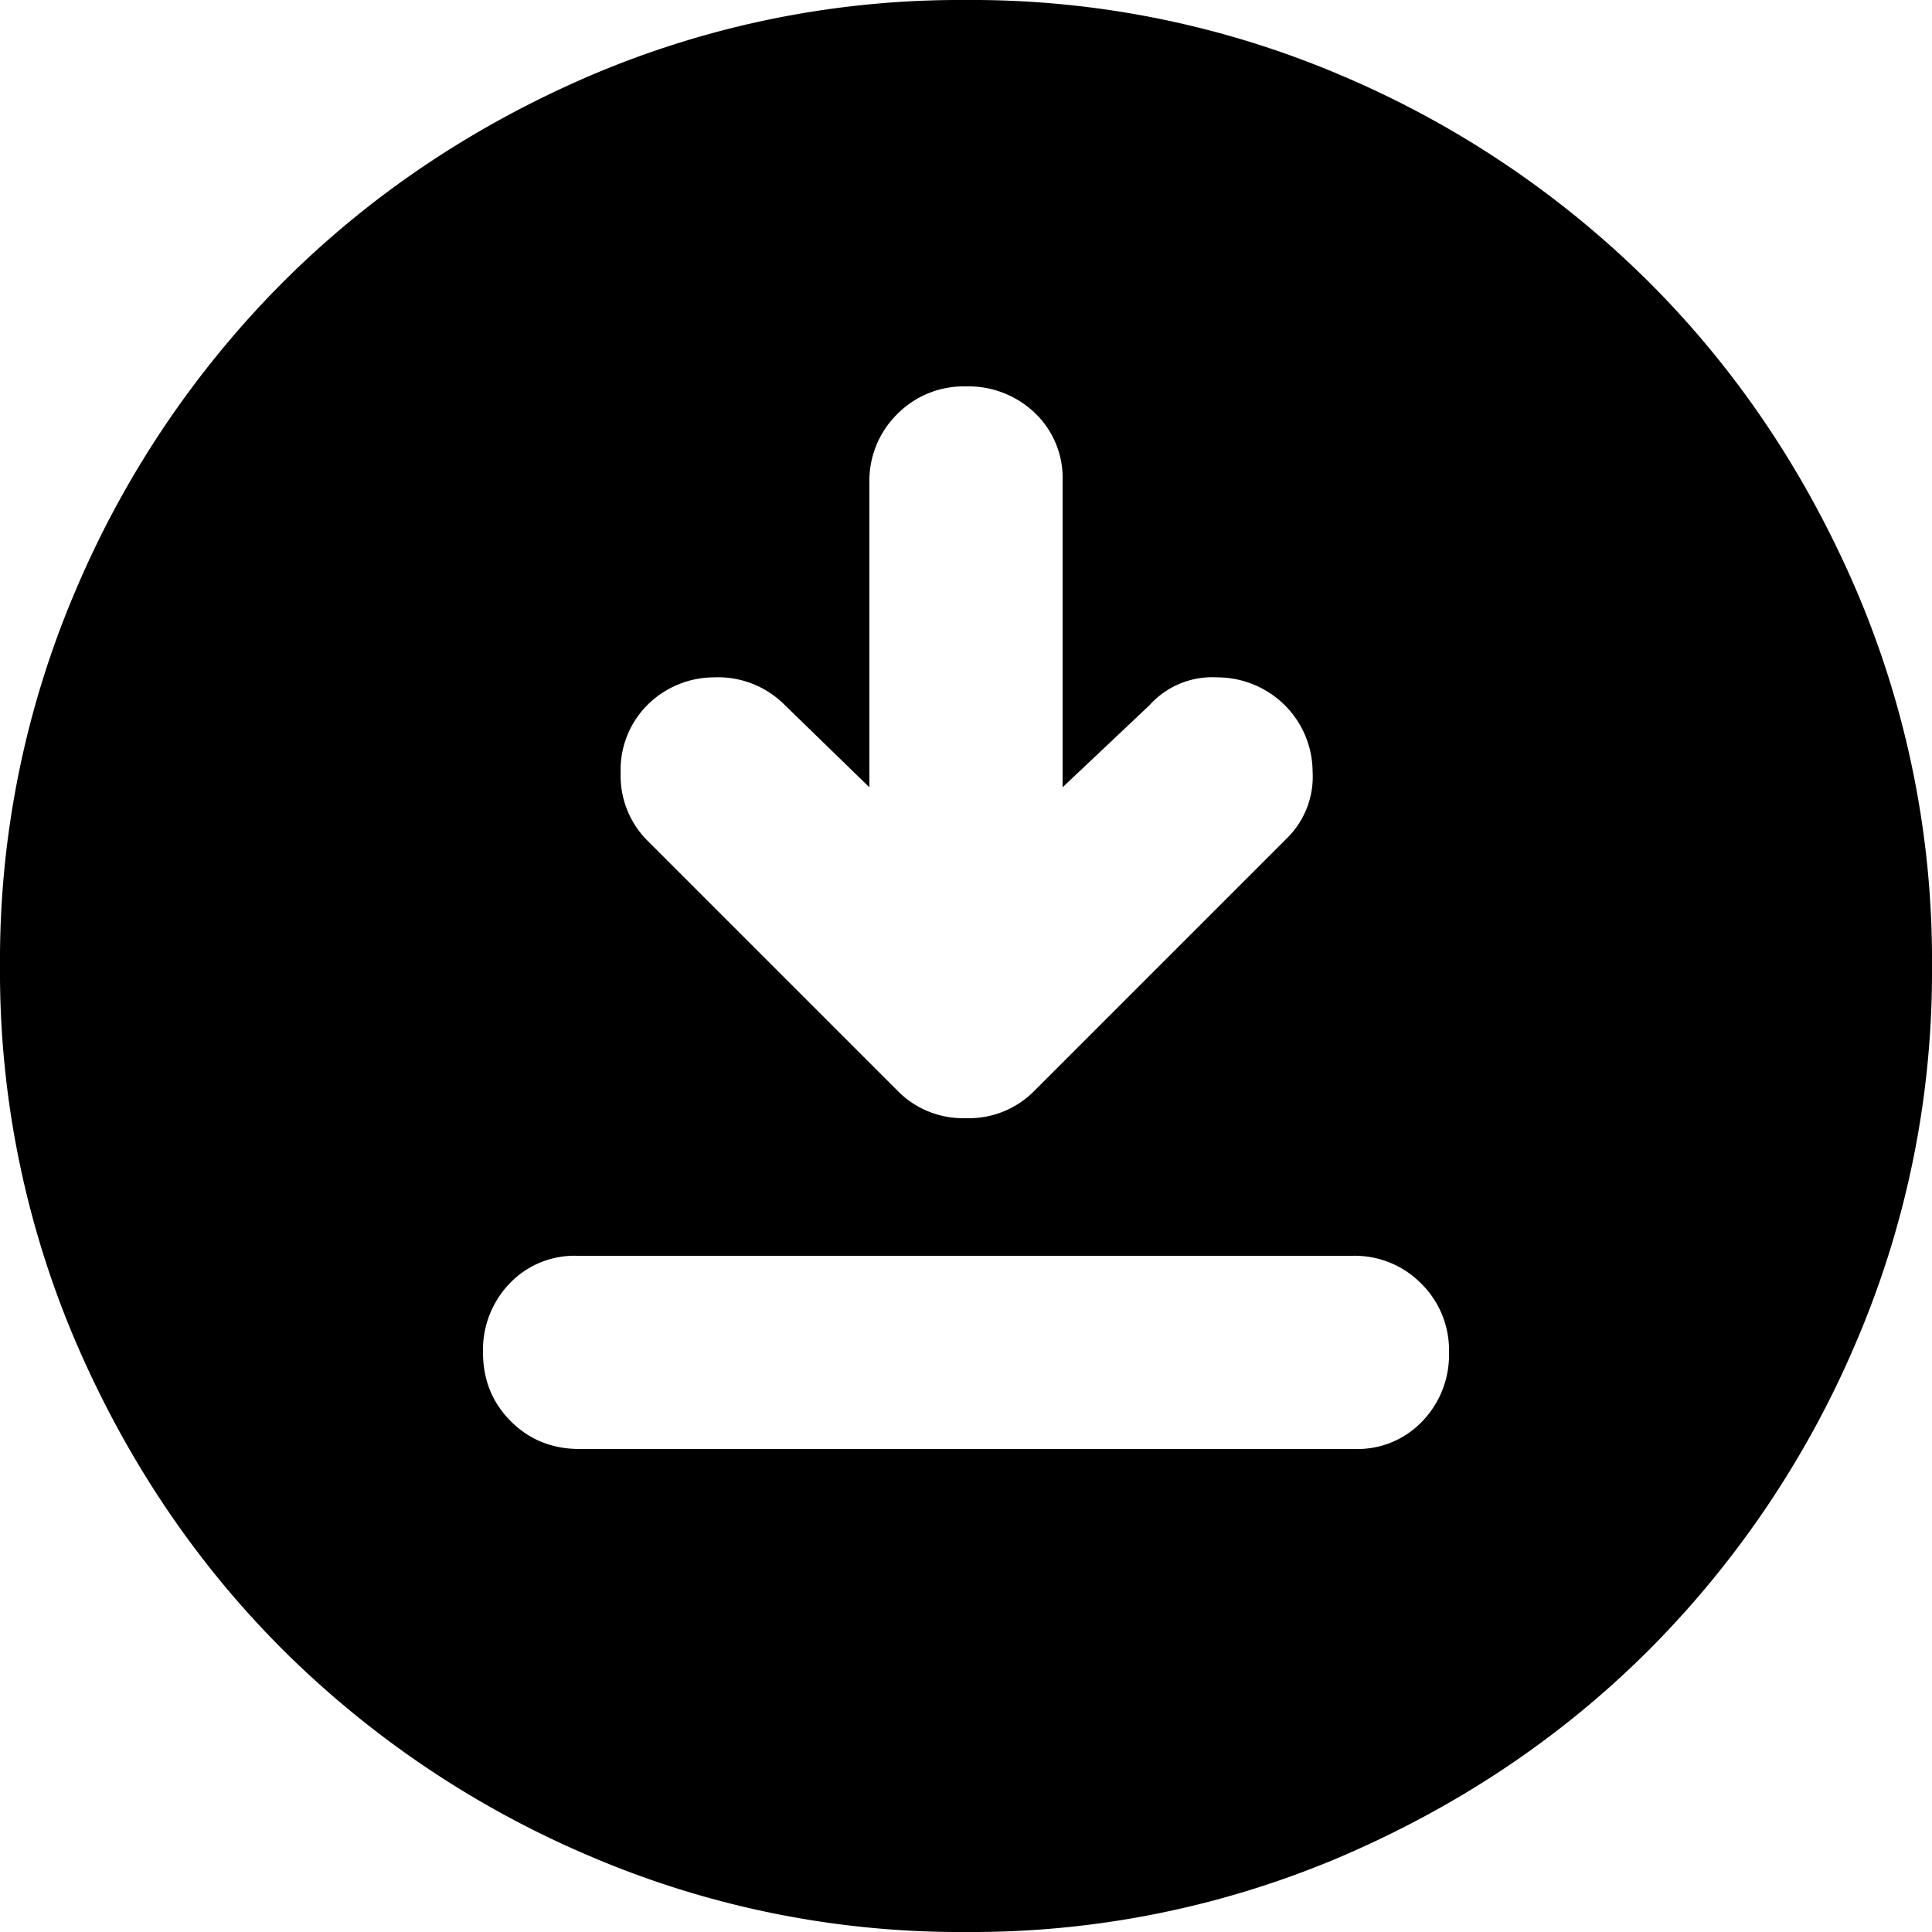 <svg width="20" height="20" fill="none" xmlns="http://www.w3.org/2000/svg"><path d="M9 8.15l-.9-.875a.975.975 0 00-.713-.263.978.978 0 00-.687.288.948.948 0 00-.275.7.95.95 0 00.275.7l2.6 2.6a.948.948 0 00.7.275.948.948 0 00.7-.275l2.625-2.625a.894.894 0 00.263-.688.979.979 0 00-.288-.687.994.994 0 00-.7-.288.872.872 0 00-.7.288l-.9.85V4.975a.928.928 0 00-.287-.7A.993.993 0 0010 4a.967.967 0 00-.712.287A.968.968 0 009 5v3.15zM6 15h8.025a.926.926 0 00.7-.288A.99.99 0 0015 14a.968.968 0 00-.288-.713A.967.967 0 0014 13H5.975a.928.928 0 00-.7.287A.993.993 0 005 14c0 .283.096.52.287.712.192.192.43.288.713.288zm4 5a9.733 9.733 0 01-3.9-.788 10.092 10.092 0 01-3.175-2.137c-.9-.9-1.612-1.958-2.137-3.175A9.732 9.732 0 010 10a9.74 9.74 0 01.788-3.9 10.092 10.092 0 012.137-3.175c.9-.9 1.958-1.613 3.175-2.138A9.743 9.743 0 0110 0a9.74 9.74 0 013.9.787 10.105 10.105 0 013.175 2.138c.9.9 1.612 1.958 2.137 3.175A9.733 9.733 0 0120 10a9.733 9.733 0 01-.788 3.9 10.092 10.092 0 01-2.137 3.175c-.9.9-1.958 1.612-3.175 2.137A9.733 9.733 0 0110 20z" fill="#000"/></svg>